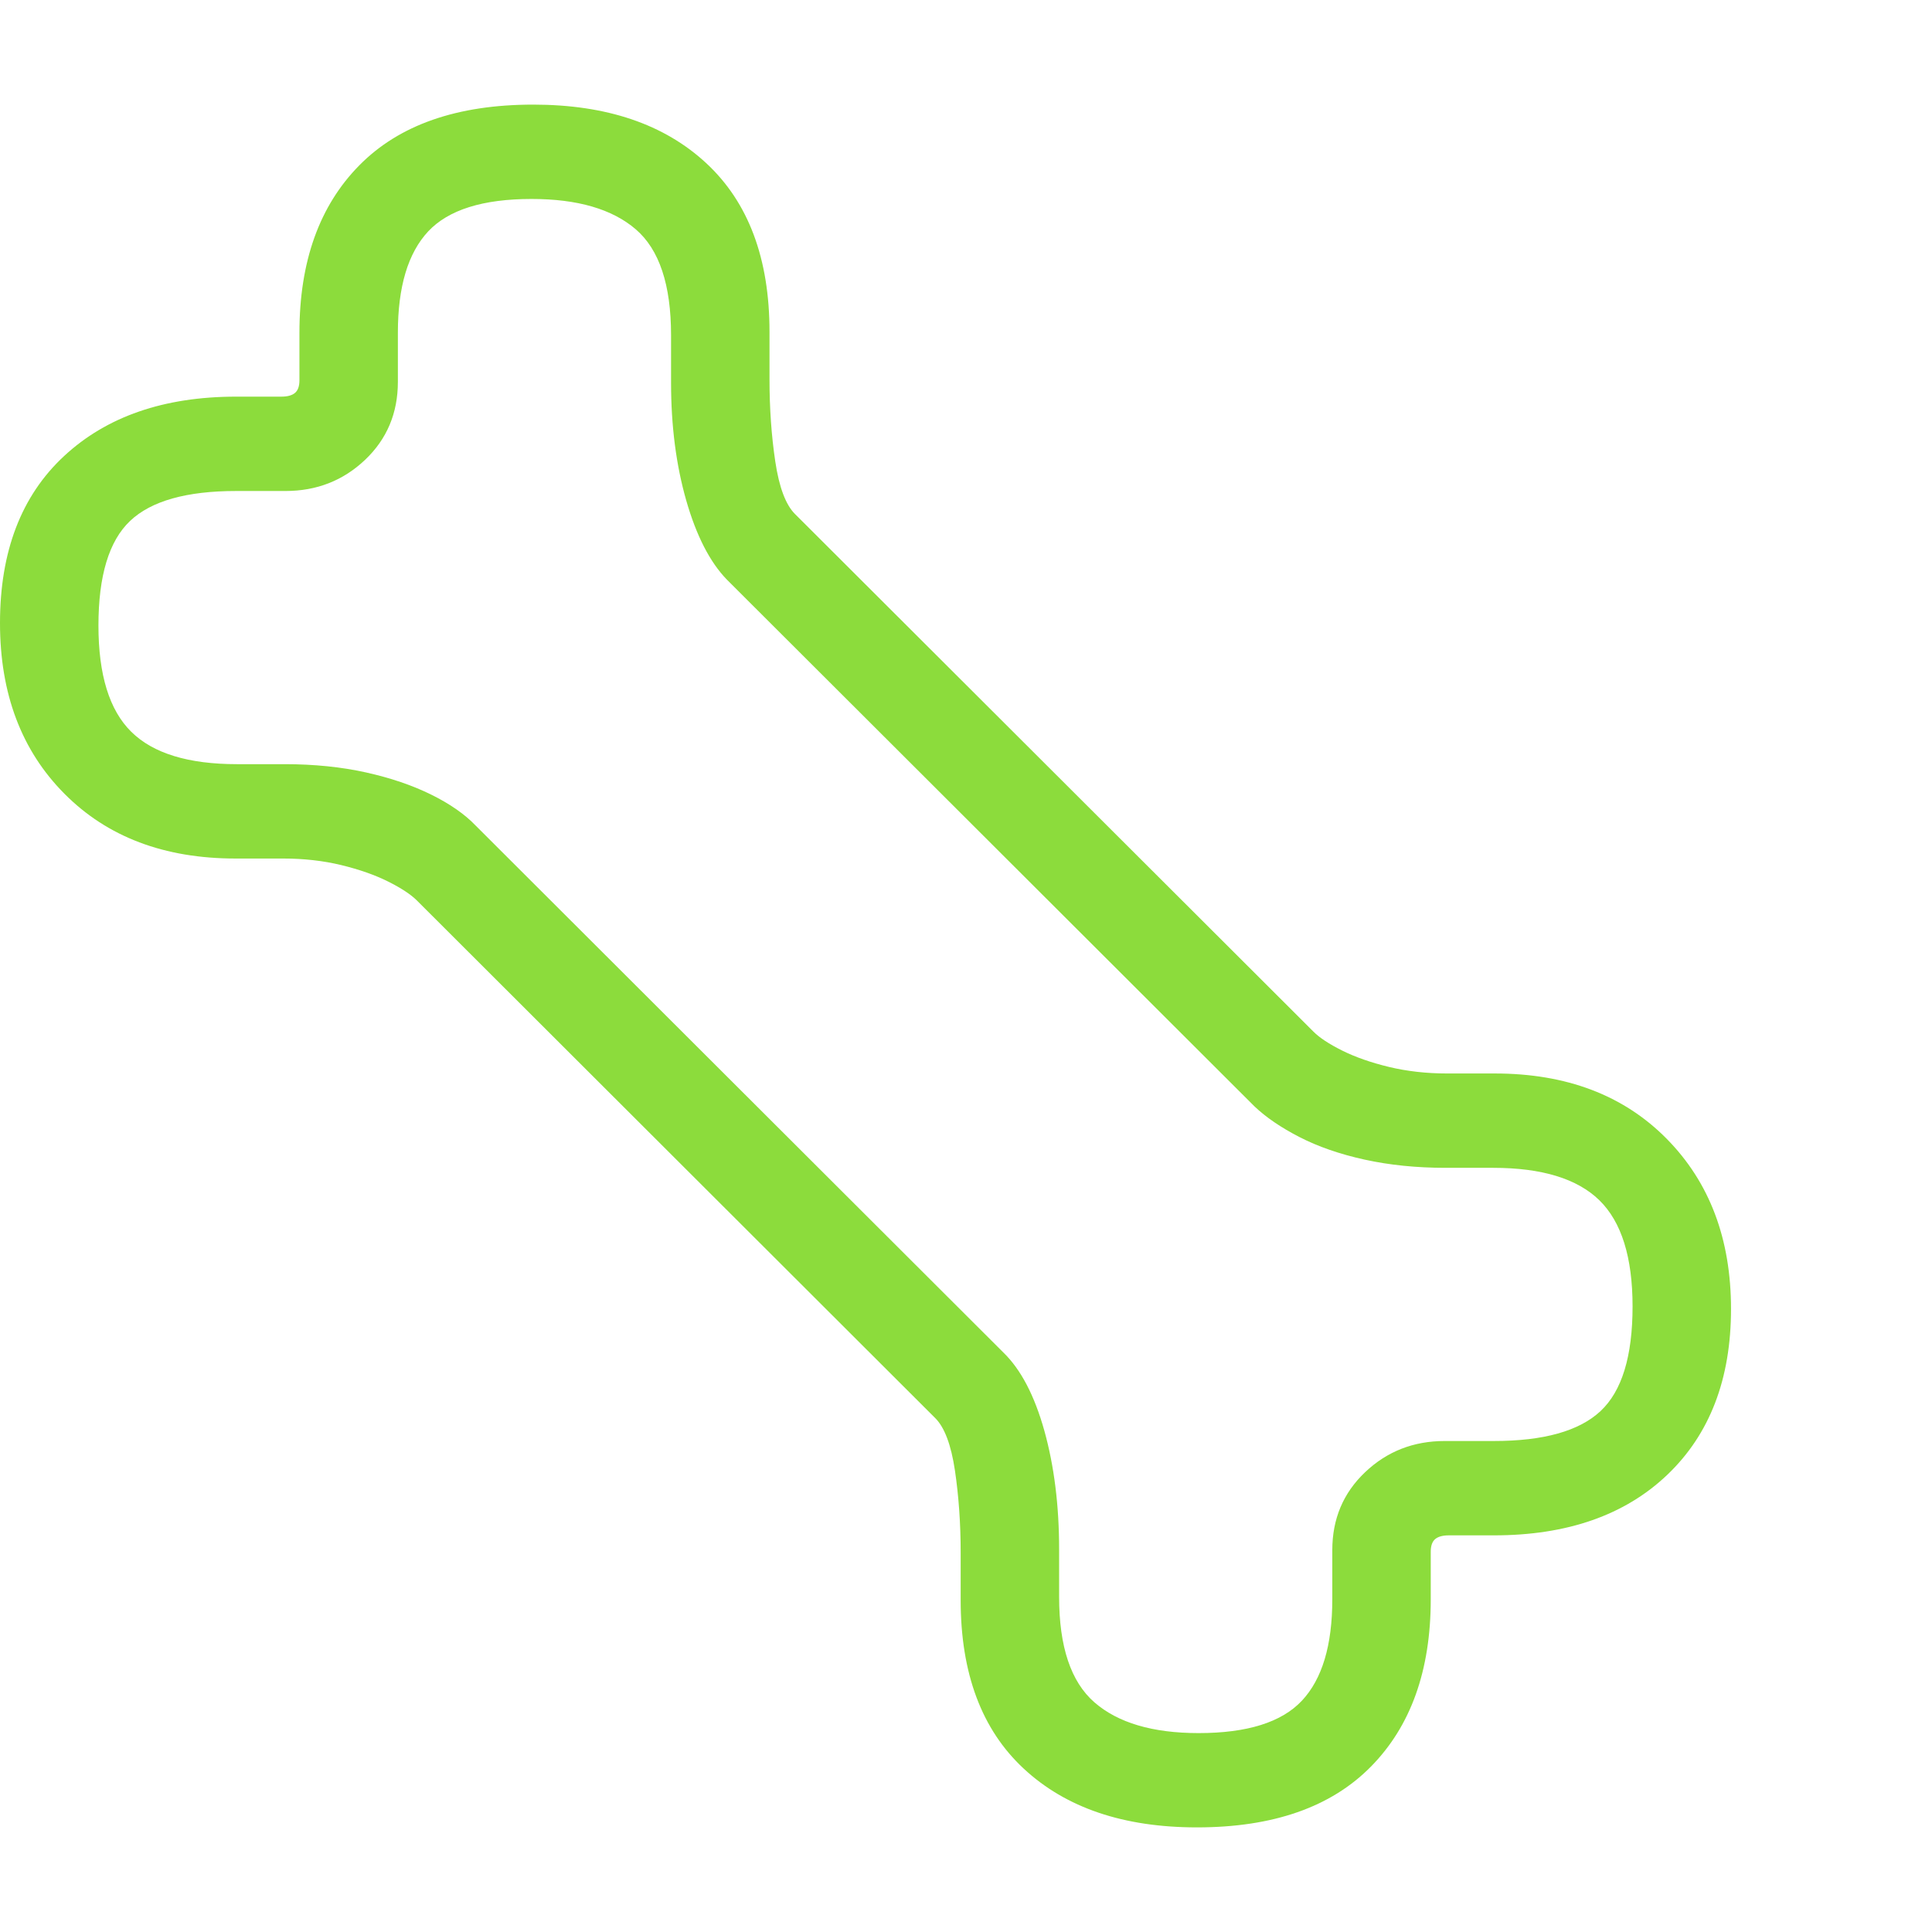 <svg version="1.1" xmlns="http://www.w3.org/2000/svg" style="fill:rgba(0,0,0,1.0)" width="256" height="256" viewBox="0 0 36.797 32.812"><path fill="rgb(140, 220, 60)" d="M22.797 32.812 C21.401 32.812 20.302 32.44 19.5 31.695 C18.698 30.951 18.297 29.88 18.297 28.484 L18.297 27.578 C18.297 27.026 18.26 26.505 18.188 26.016 C18.115 25.526 17.99 25.193 17.812 25.016 L7.938 15.156 C7.823 15.042 7.641 14.922 7.391 14.797 C7.141 14.672 6.844 14.568 6.5 14.484 C6.156 14.401 5.786 14.359 5.391 14.359 L4.484 14.359 C3.13 14.359 2.044 13.948 1.227 13.125 C0.409 12.302 0 11.219 0 9.875 C0 8.51 0.406 7.451 1.219 6.695 C2.031 5.94 3.125 5.562 4.5 5.562 L5.359 5.562 C5.474 5.562 5.56 5.539 5.617 5.492 C5.674 5.445 5.703 5.365 5.703 5.25 L5.703 4.344 C5.703 2.99 6.083 1.927 6.844 1.156 C7.604 0.385 8.708 -0 10.156 -0 C11.552 -0 12.651 0.372 13.453 1.117 C14.255 1.862 14.656 2.932 14.656 4.328 L14.656 5.234 C14.656 5.786 14.693 6.307 14.766 6.797 C14.839 7.286 14.964 7.62 15.141 7.797 L25.016 17.656 C25.13 17.771 25.312 17.891 25.562 18.016 C25.813 18.141 26.109 18.245 26.453 18.328 C26.797 18.411 27.167 18.453 27.562 18.453 L28.469 18.453 C29.833 18.453 30.924 18.867 31.742 19.695 C32.56 20.523 32.969 21.604 32.969 22.938 C32.969 24.271 32.565 25.323 31.758 26.094 C30.951 26.865 29.849 27.25 28.453 27.25 L27.594 27.25 C27.479 27.25 27.393 27.273 27.336 27.32 C27.279 27.367 27.25 27.448 27.25 27.562 L27.25 28.469 C27.25 29.823 26.87 30.885 26.109 31.656 C25.349 32.427 24.245 32.812 22.797 32.812 Z M22.828 31.016 C23.755 31.016 24.411 30.81 24.797 30.398 C25.182 29.987 25.375 29.344 25.375 28.469 L25.375 27.531 C25.375 26.937 25.583 26.443 26 26.047 C26.417 25.651 26.922 25.453 27.516 25.453 L28.453 25.453 C29.401 25.453 30.078 25.263 30.484 24.883 C30.891 24.503 31.094 23.839 31.094 22.891 C31.094 21.953 30.883 21.279 30.461 20.867 C30.039 20.456 29.365 20.25 28.438 20.25 L27.531 20.25 C26.979 20.25 26.466 20.198 25.992 20.094 C25.518 19.99 25.104 19.846 24.75 19.664 C24.396 19.482 24.109 19.286 23.891 19.078 L13.844 9.047 C13.521 8.714 13.263 8.211 13.07 7.539 C12.878 6.867 12.781 6.12 12.781 5.297 L12.781 4.391 C12.781 3.432 12.557 2.76 12.109 2.375 C11.661 1.99 11 1.797 10.125 1.797 C9.198 1.797 8.542 2.003 8.156 2.414 C7.771 2.826 7.578 3.469 7.578 4.344 L7.578 5.281 C7.578 5.875 7.37 6.37 6.953 6.766 C6.536 7.161 6.031 7.359 5.438 7.359 L4.5 7.359 C3.552 7.359 2.878 7.549 2.477 7.93 C2.076 8.31 1.875 8.974 1.875 9.922 C1.875 10.859 2.083 11.534 2.5 11.945 C2.917 12.357 3.589 12.562 4.516 12.562 L5.422 12.562 C5.984 12.562 6.5 12.615 6.969 12.719 C7.438 12.823 7.852 12.964 8.211 13.141 C8.57 13.318 8.854 13.516 9.062 13.734 L19.109 23.766 C19.443 24.089 19.703 24.586 19.891 25.258 C20.078 25.93 20.172 26.682 20.172 27.516 L20.172 28.422 C20.172 29.37 20.396 30.039 20.844 30.43 C21.292 30.82 21.953 31.016 22.828 31.016 Z M36.797 27.344" /></svg>